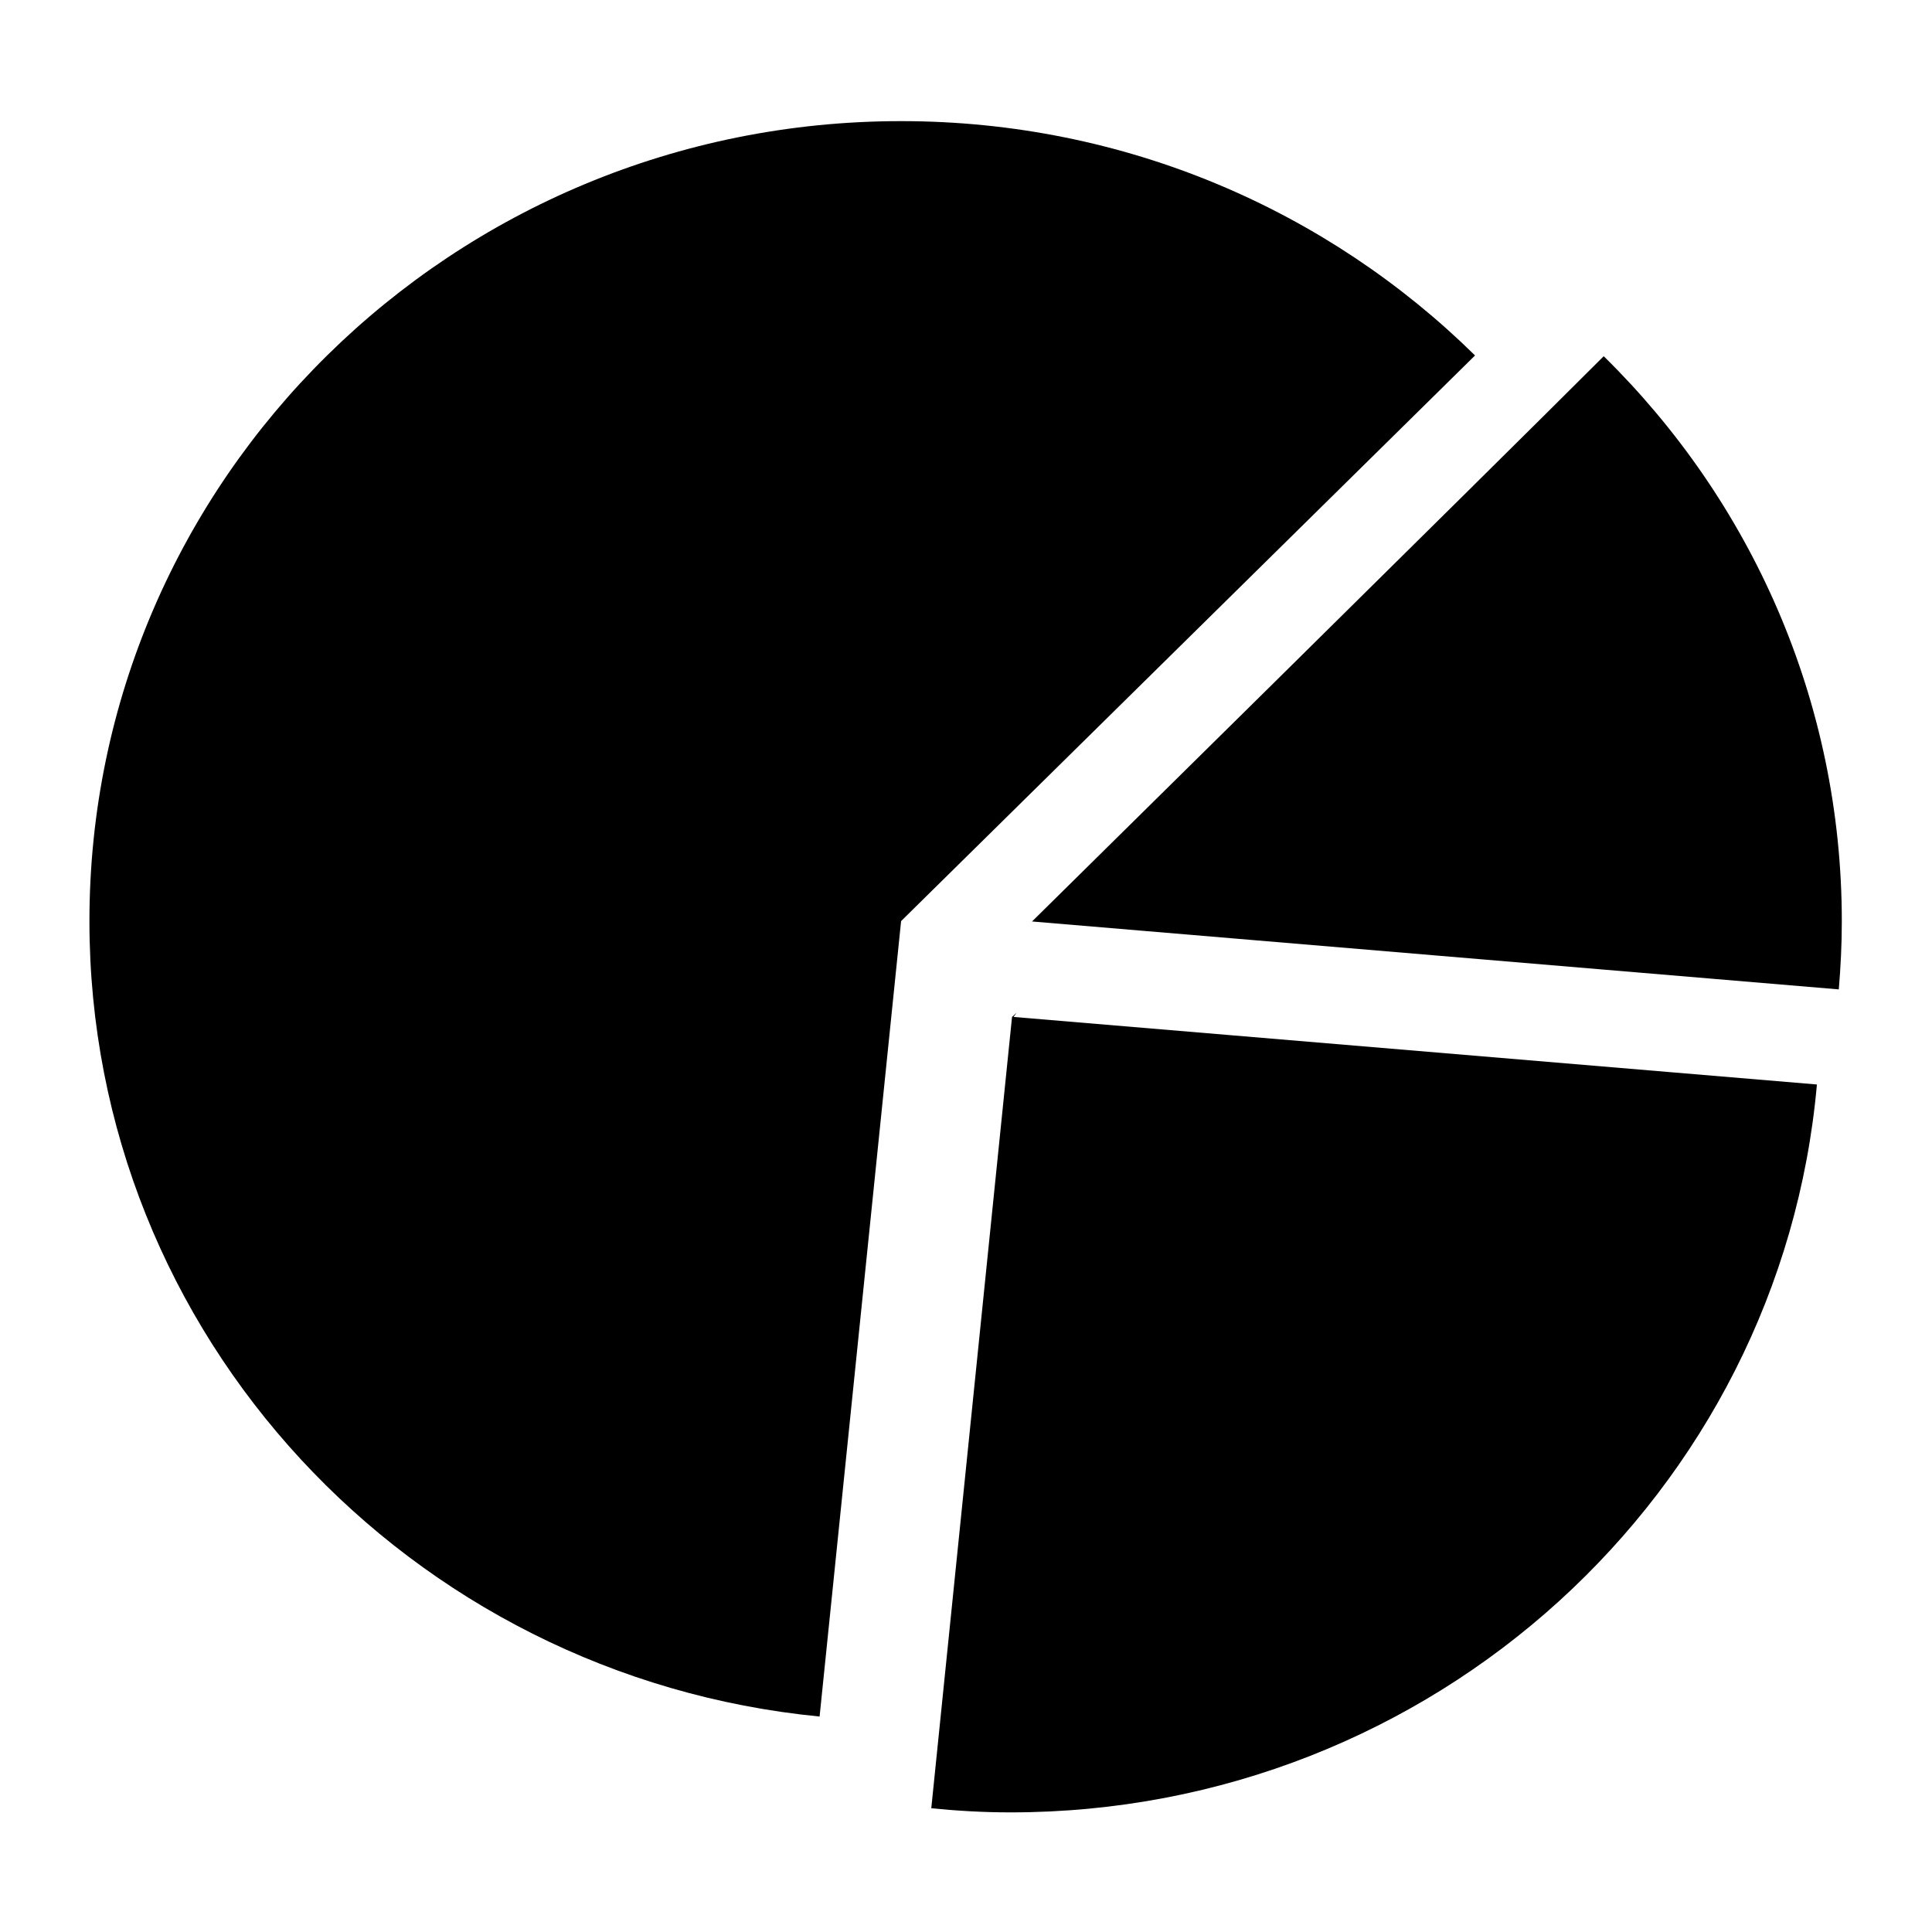<svg height="512" width="512.0" xmlns="http://www.w3.org/2000/svg"><path d="m238.8 32.1c-118.8 0-215.1 94.9-215.1 212 0 109.8 84.8 200.2 193.5 210.8l21.6-210.8 152.1-149.9c-39-38.4-92.7-62.1-152.1-62.1z m186.2 62.3c-30.5 30.5-151.5 149.8-151.5 149.8l213.8 18c0.5-6 0.8-12 0.8-18 0-58.5-24.1-111.5-63.1-149.8z m-155.6 174l-1.2 1.1-21.4 209.7c6.9 0.7 13.9 1.1 21 1.1 112.1 0 204.1-84.8 213.7-192.9l-212.9-17.9c0 0 0.3-0.4 0.8-1.1z" /></svg>